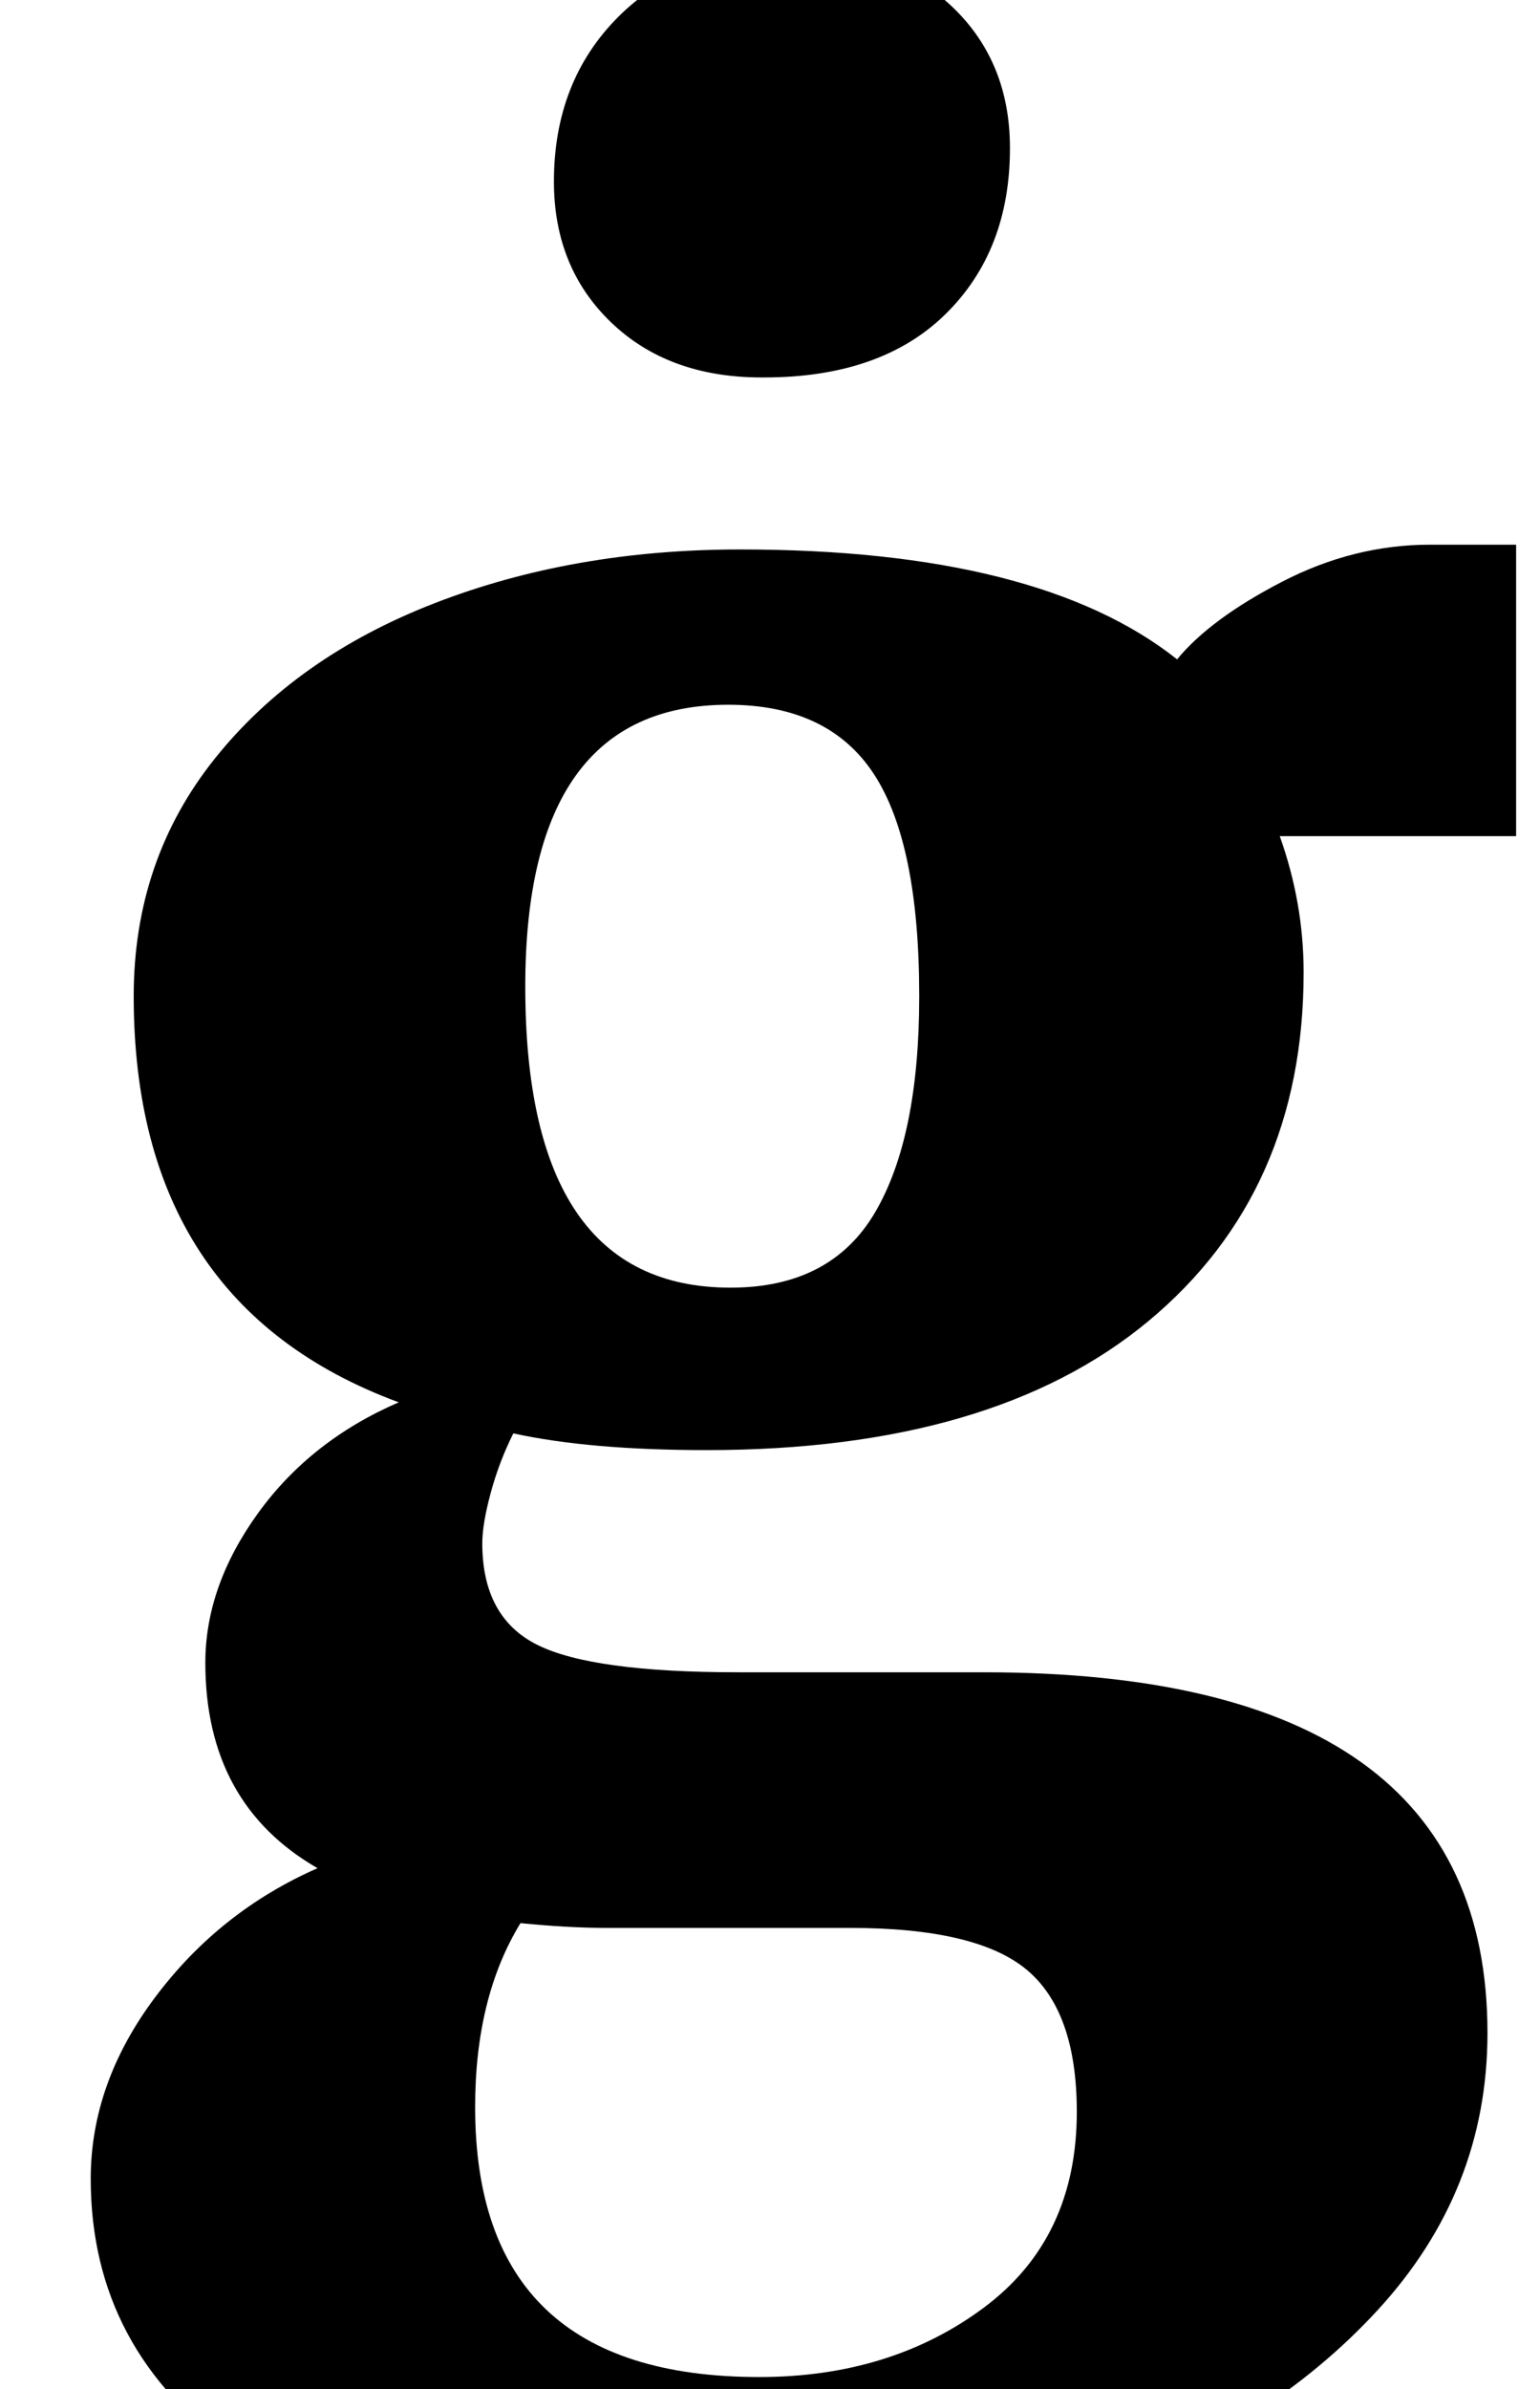 <?xml version="1.0" standalone="no"?>
<!DOCTYPE svg PUBLIC "-//W3C//DTD SVG 1.1//EN" "http://www.w3.org/Graphics/SVG/1.1/DTD/svg11.dtd" >
<svg xmlns="http://www.w3.org/2000/svg" xmlns:xlink="http://www.w3.org/1999/xlink" version="1.1" viewBox="-10 0 645 1000">
  <g transform="matrix(1 0 0 -1 0 800)">
   <path fill="currentColor"
d="M89.5 -227q-61.5 43 -61.5 115q0 40 27 76t68 54q-47 27 -47 86q0 32 22 62.5t59 46.5q-111 41 -111 170q0 57 34 99.5t92 65t128 22.5q125 0 183 -46q14 17 44 32.5t62 15.5h36v-122h-99q10 -28 10 -57q0 -92 -65 -146t-185 -54q-49 0 -81 7q-6 -12 -9.5 -25t-3.5 -21
q0 -31 23 -42.5t84 -11.5h103q211 0 211 -151q0 -66 -46 -116t-120.5 -76.5t-157.5 -26.5q-138 0 -199.5 43zM356.5 292.5q18.5 31.5 18.5 90.5q0 64 -19 93t-61 29q-85 0 -85 -118q0 -126 86 -126q42 0 60.5 31.5zM402 -166q39 29 39 82q0 42 -21 59.5t-74 17.5h-102
q-16 0 -36 2q-19 -31 -19 -77q0 -113 119 -113q55 0 94 29zM246 665q-24 23 -24 59q0 42 27 69t72 27q44 0 68 -23t24 -59q0 -43 -27 -69.5t-76 -26.5h-1q-39 0 -63 23z" />
  </g>

</svg>
